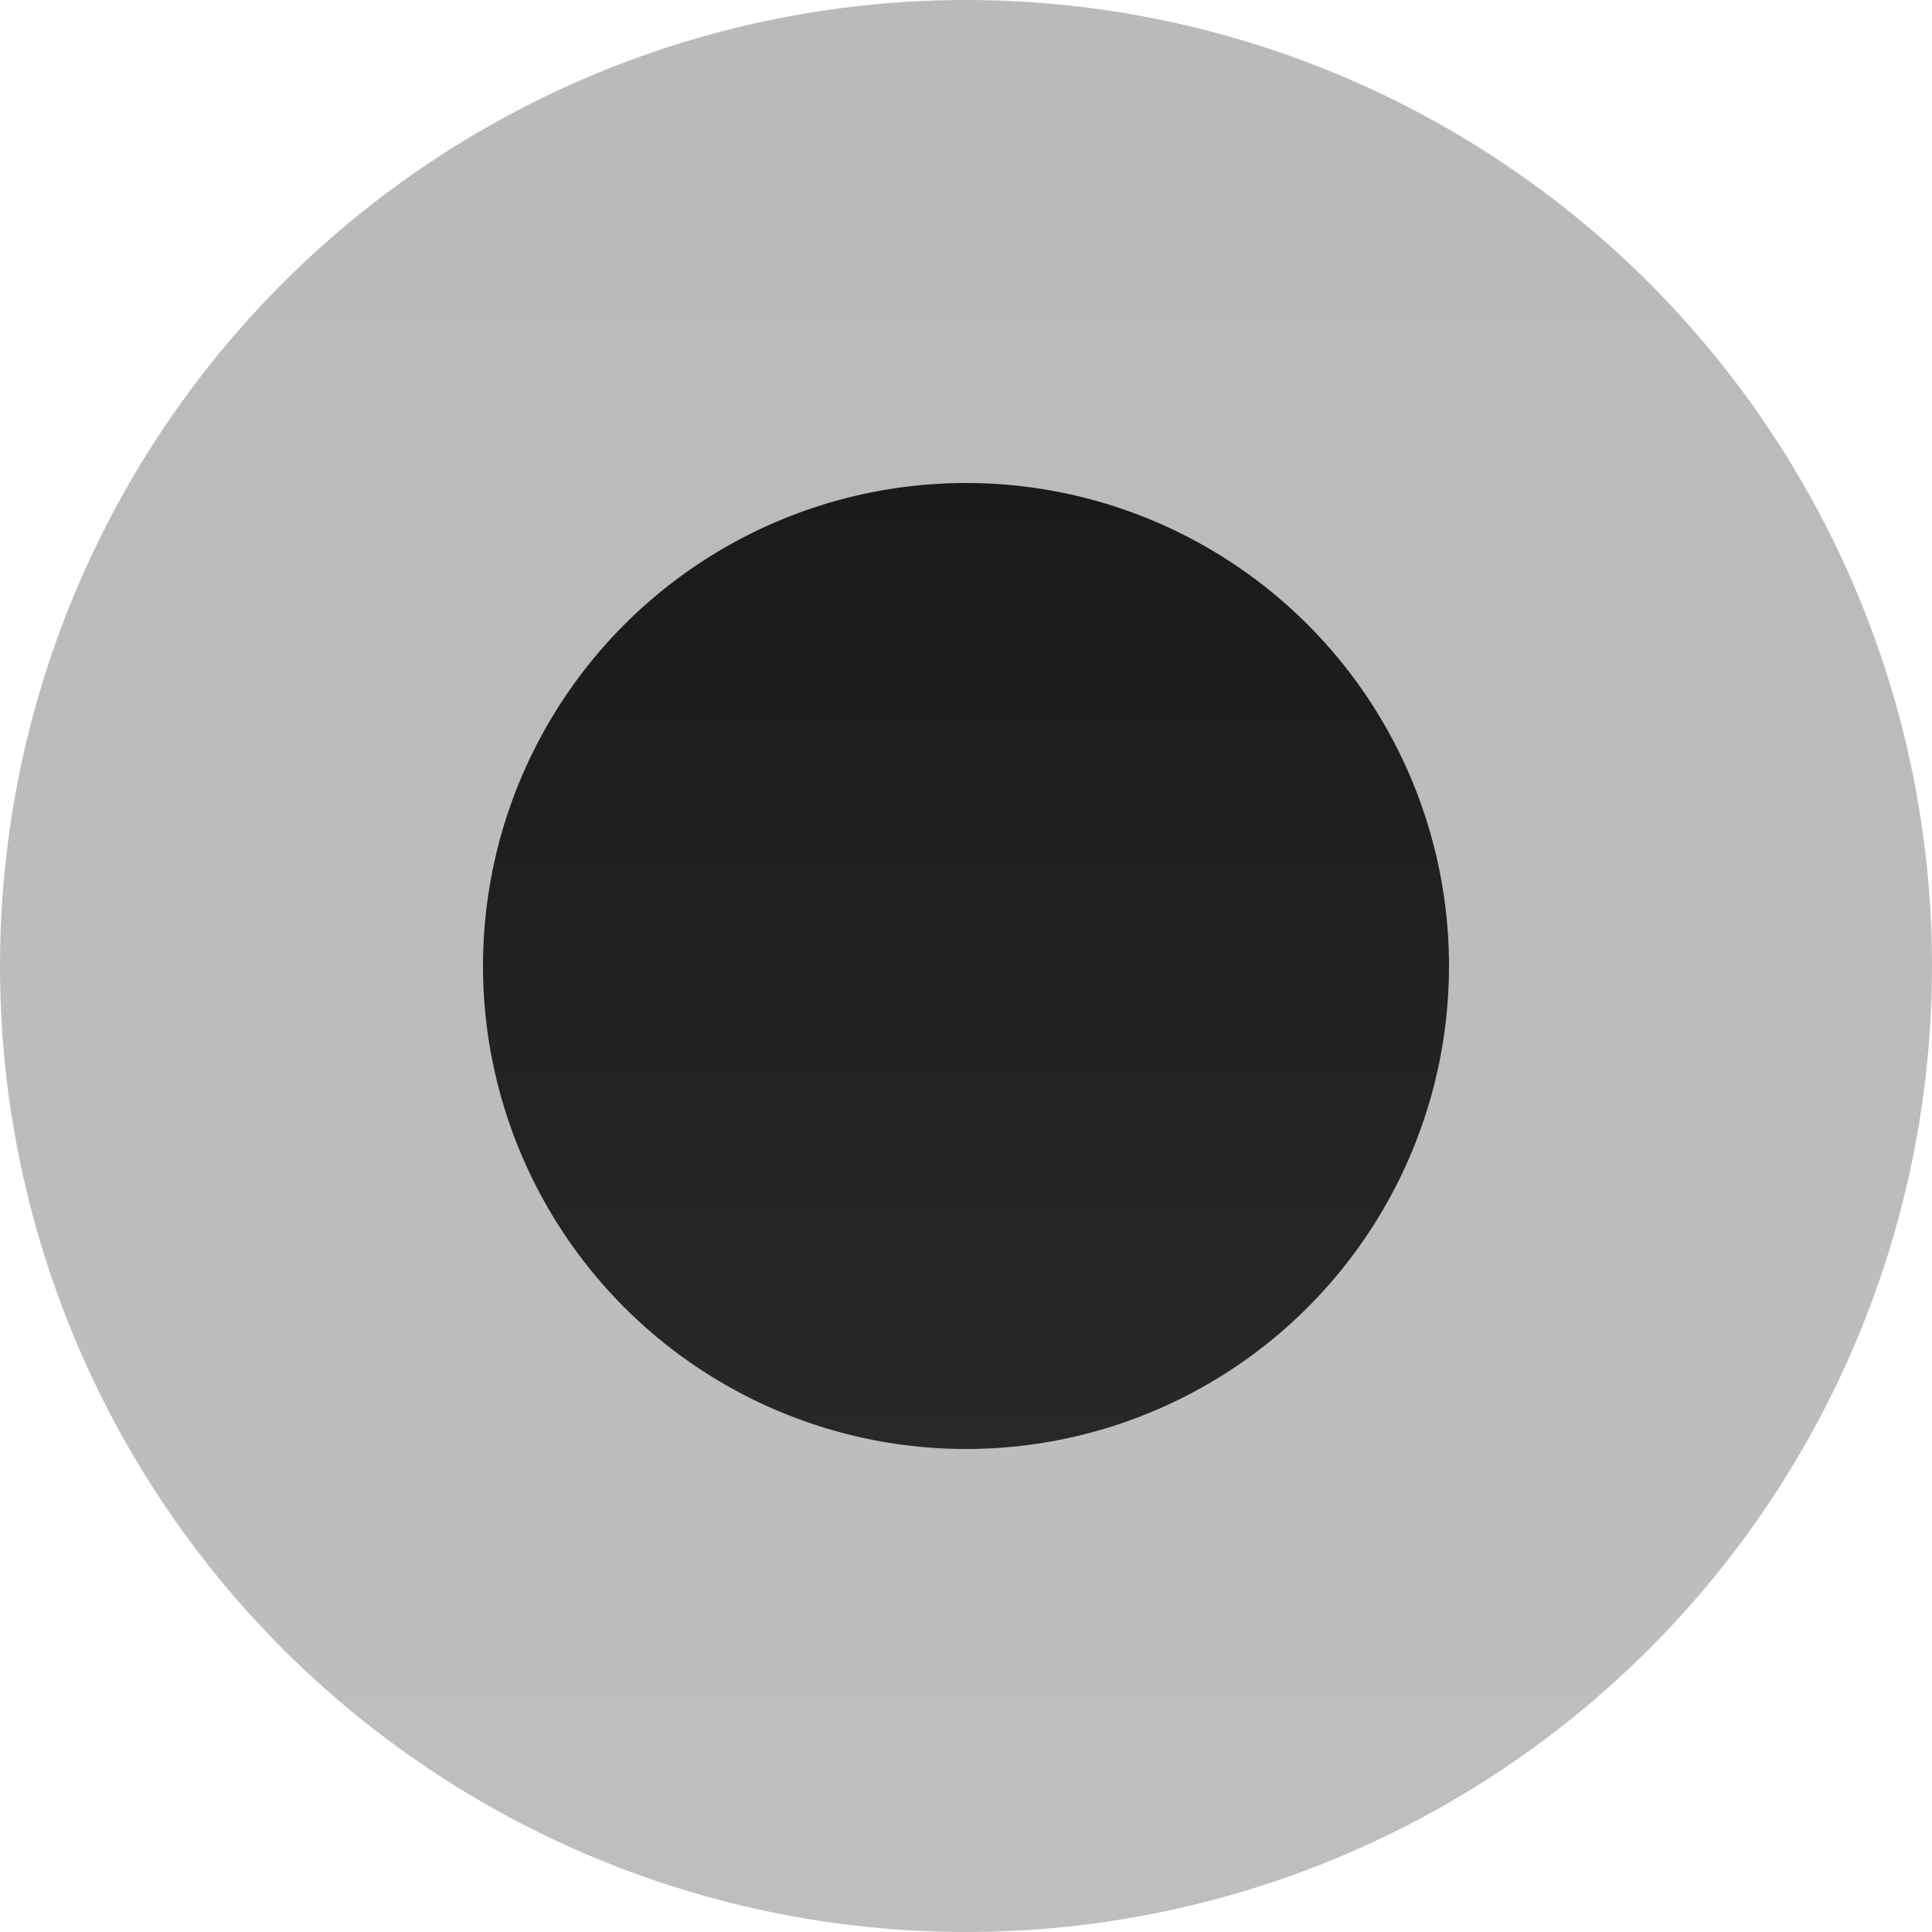 <svg width="20" height="20" viewBox="0 0 20 20" fill="none" xmlns="http://www.w3.org/2000/svg">
<circle opacity="0.3" cx="10" cy="10" r="10" transform="matrix(-1 0 0 1 20 0)" fill="url(#paint0_linear_29_167)"/>
<circle cx="5" cy="5" r="5" transform="matrix(-1 0 0 1 15 5)" fill="url(#paint1_linear_29_167)"/>
<defs>
<linearGradient id="paint0_linear_29_167" x1="10" y1="0" x2="10" y2="20" gradientUnits="userSpaceOnUse">
<stop stop-color="#1A1A1A"/>
<stop offset="1" stop-color="#282828"/>
</linearGradient>
<linearGradient id="paint1_linear_29_167" x1="5" y1="0" x2="5" y2="10" gradientUnits="userSpaceOnUse">
<stop stop-color="#1A1A1A"/>
<stop offset="1" stop-color="#282828"/>
</linearGradient>
</defs>
</svg>
